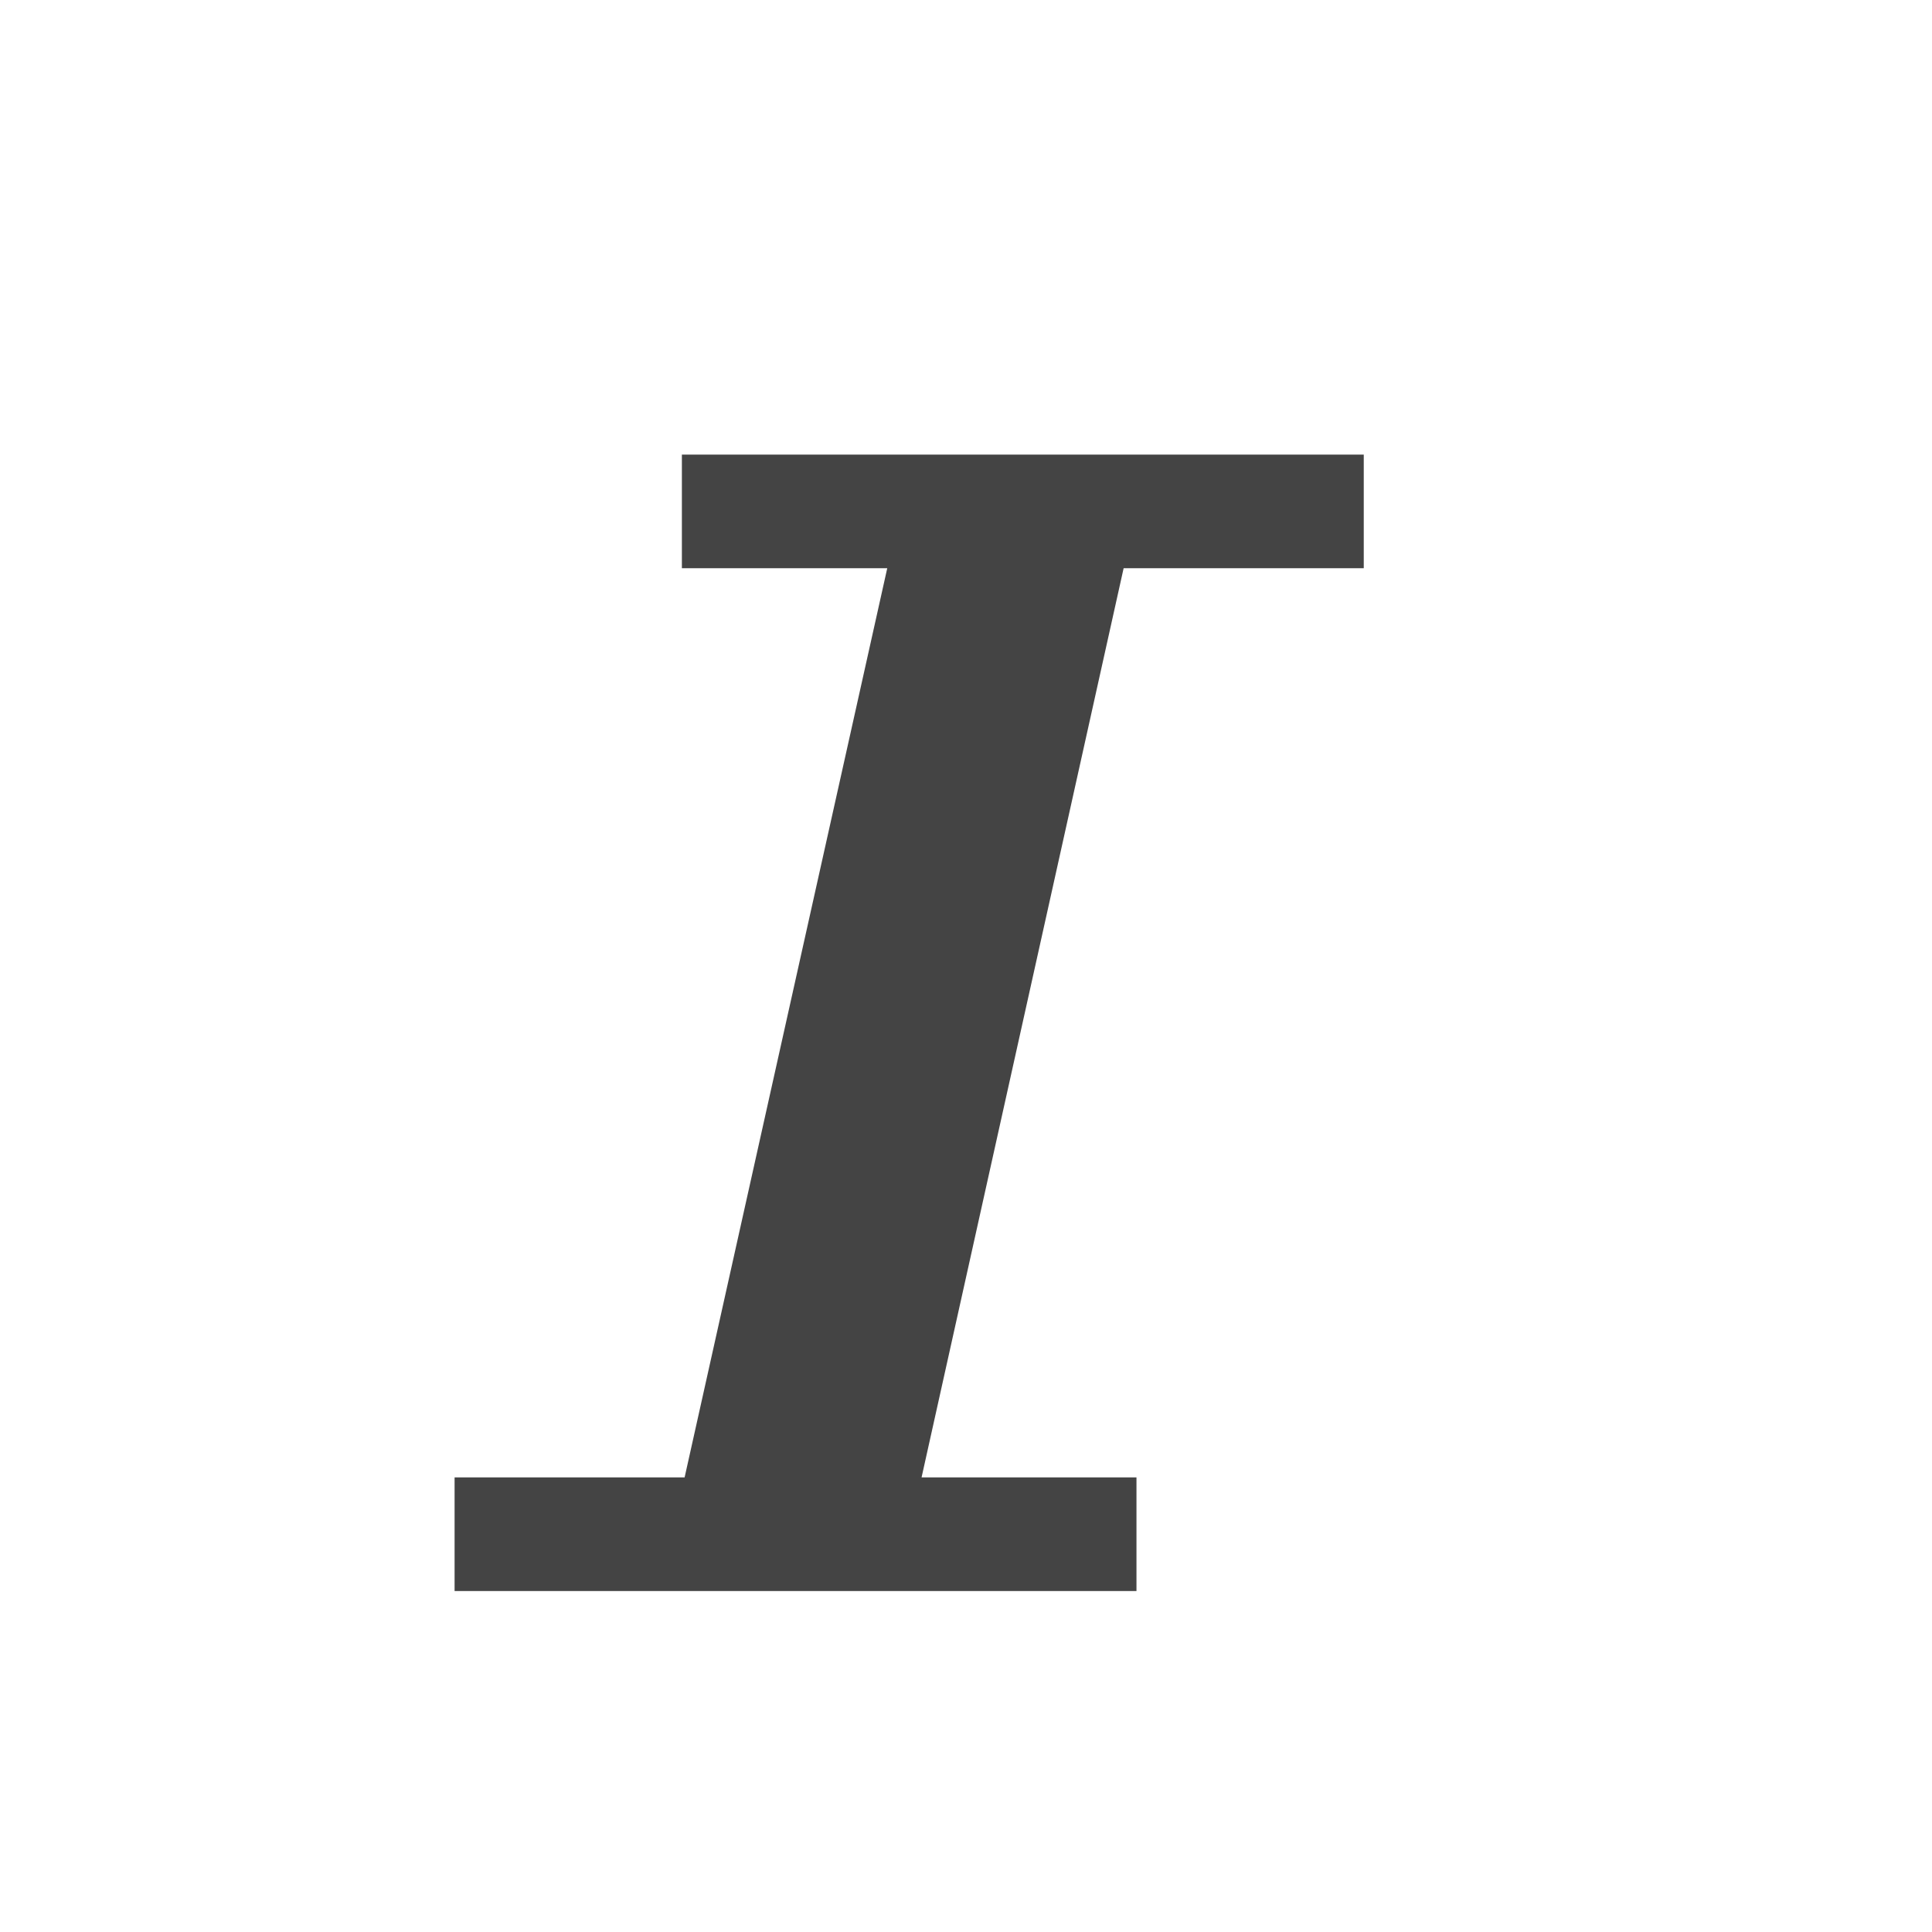 <svg xmlns="http://www.w3.org/2000/svg" width="17" height="17" viewBox="0 0 17 17">
  <title>ico_italic</title>
  <g>
    <rect width="17" height="17" style="fill: #ccc;fill-opacity: 0"/>
    <polygon points="12 5 12 4 6 4 6 5 7.807 5 6.024 13 4 13 4 14 10 14 10 13 8.109 13 9.887 5 12 5" style="fill: #444"/>
  </g>
</svg>
